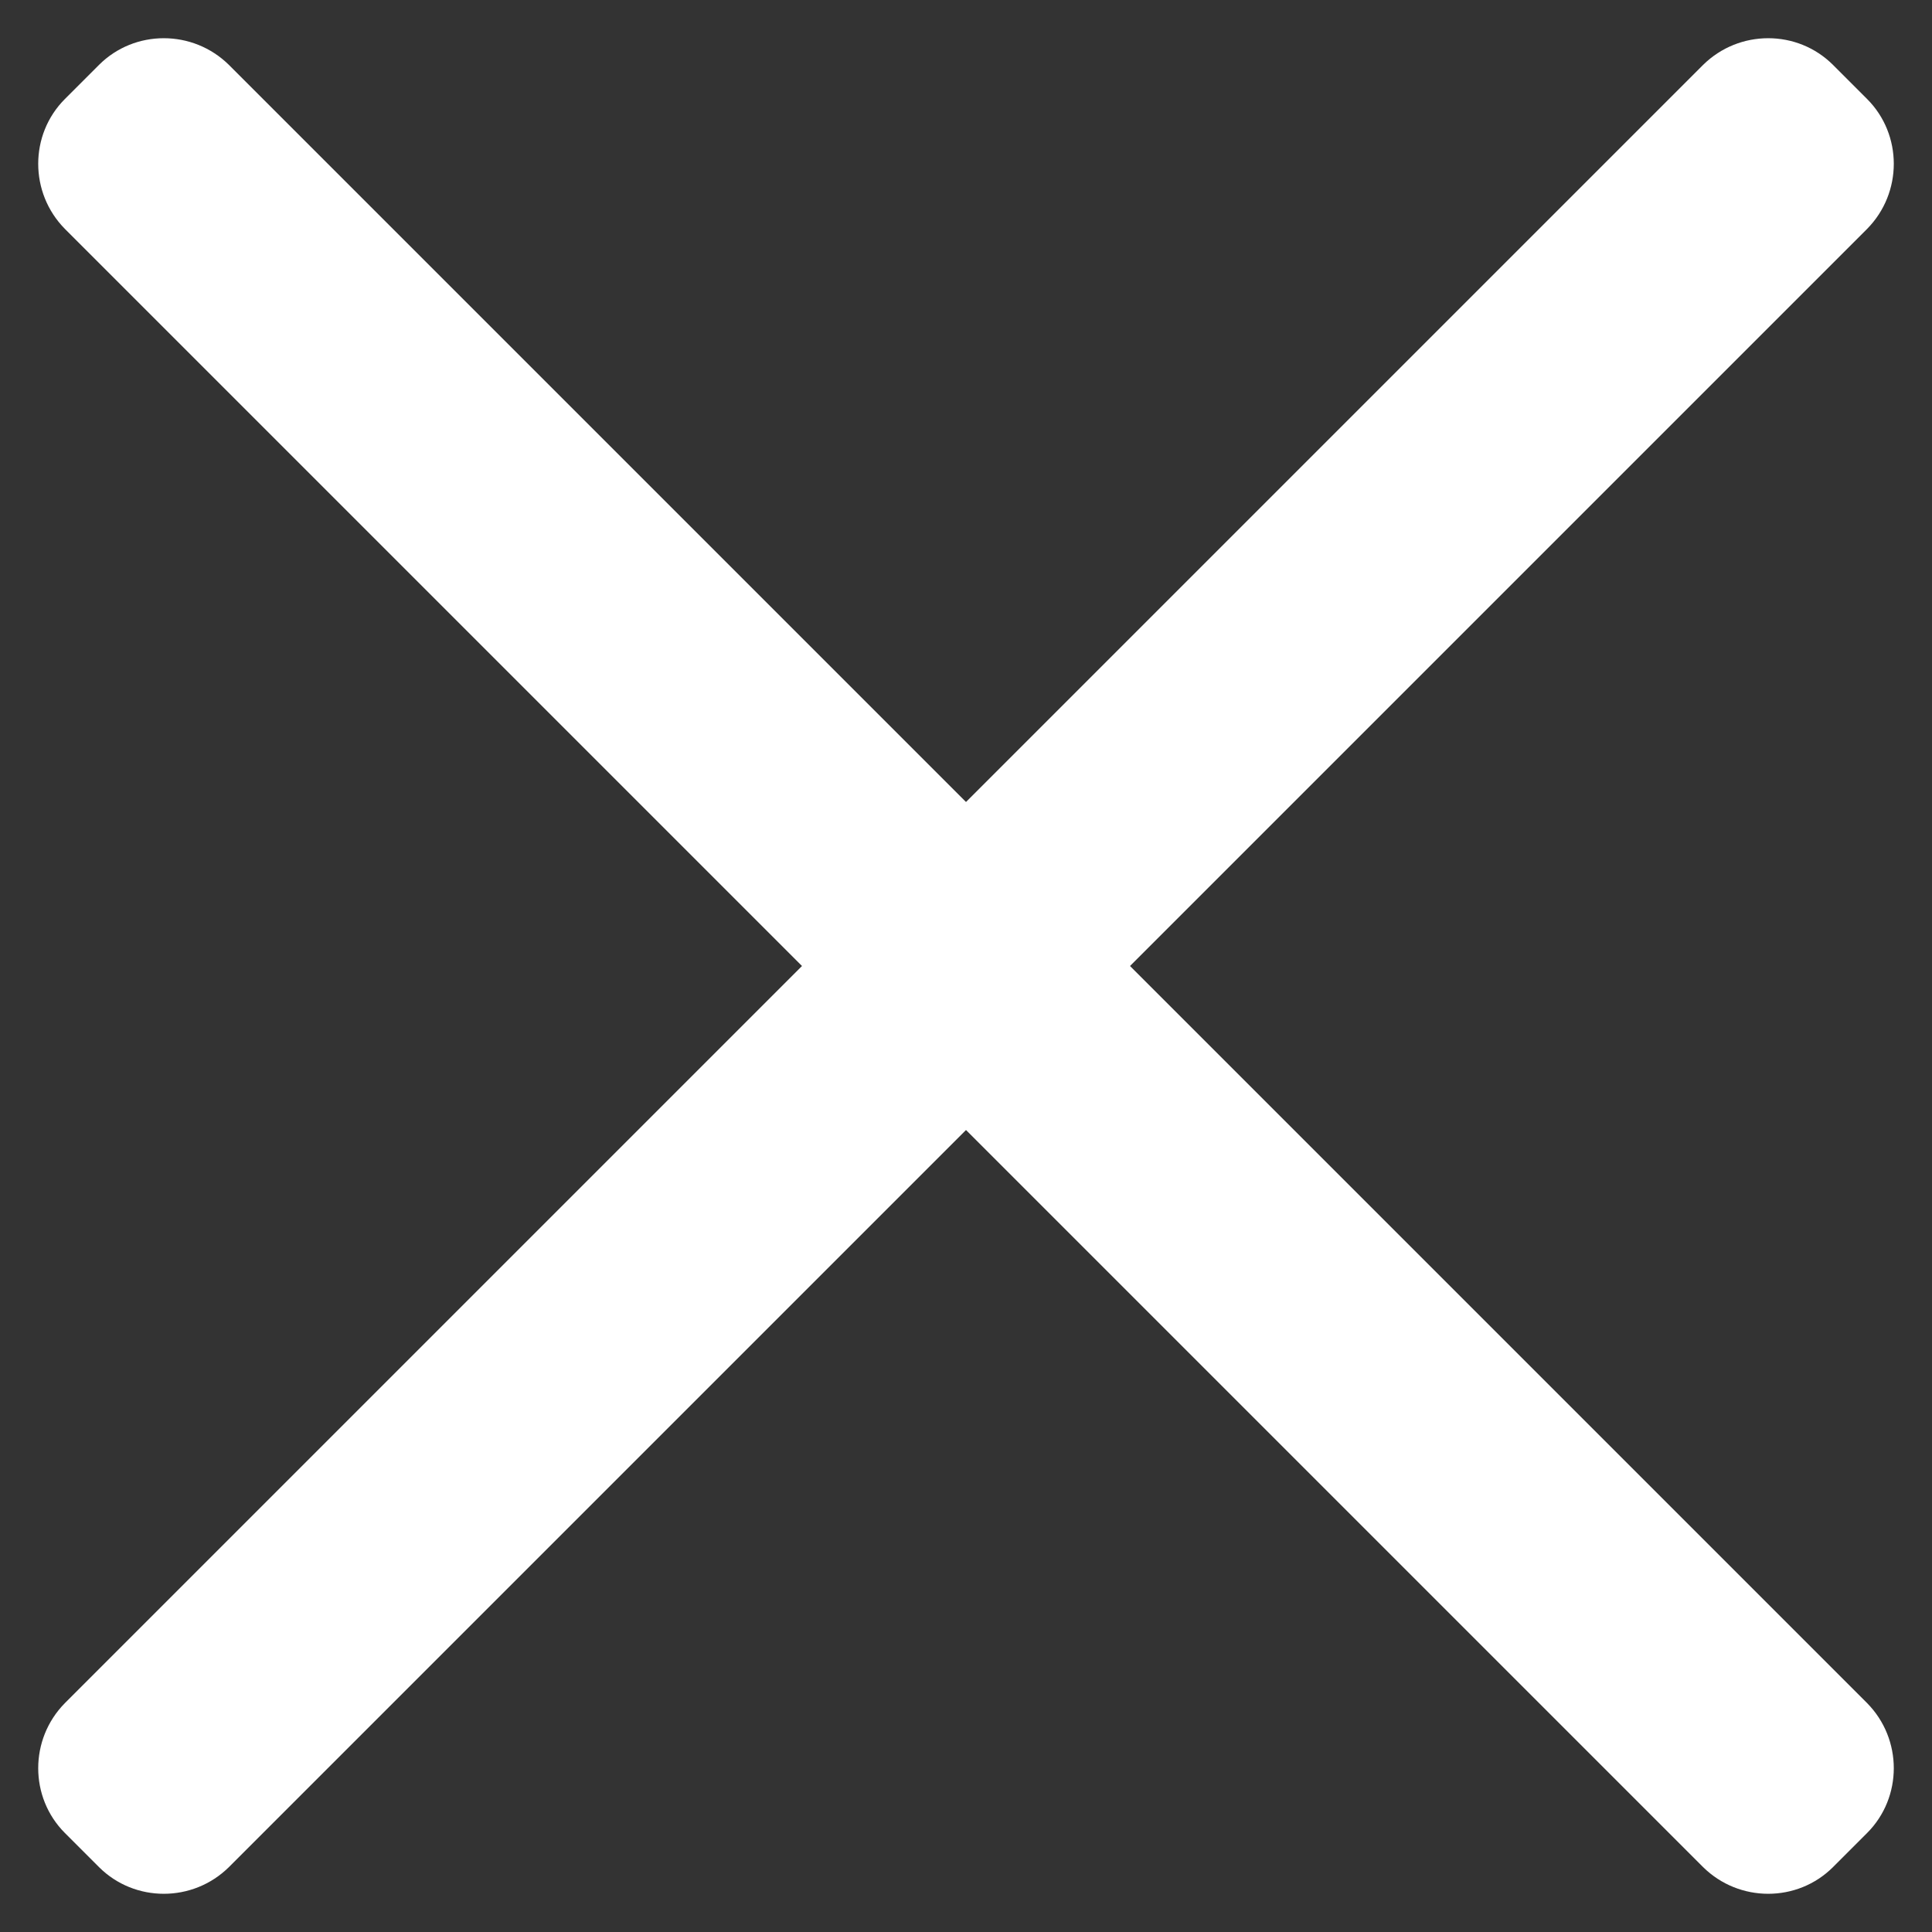 <?xml version="1.0" encoding="UTF-8"?>
<svg xmlns="http://www.w3.org/2000/svg" xmlns:xlink="http://www.w3.org/1999/xlink" width="18px" height="18px" viewBox="0 0 18 18" version="1.1">
<rect x="0" y="0" width="18" height="18" fill="#333333" stroke="none"/>
<g id="surface1">
<path style=" stroke:none;fill-rule:nonzero;fill:rgb(100%,100%,100%);fill-opacity:1;" d="M 0.605 15.867 L 15.867 0.605 C 16.203 0.273 16.746 0.273 17.078 0.605 L 17.395 0.922 C 17.727 1.254 17.727 1.797 17.395 2.133 L 2.133 17.395 C 1.797 17.727 1.254 17.727 0.922 17.395 L 0.605 17.078 C 0.273 16.746 0.273 16.203 0.605 15.867 Z M 0.605 15.867 "/>
<path style=" stroke:none;fill-rule:nonzero;fill:rgb(100%,100%,100%);fill-opacity:1;" d="M 2.133 0.605 L 17.395 15.867 C 17.727 16.203 17.727 16.746 17.395 17.078 L 17.078 17.395 C 16.746 17.727 16.203 17.727 15.867 17.395 L 0.605 2.133 C 0.273 1.797 0.273 1.254 0.605 0.922 L 0.922 0.605 C 1.254 0.273 1.797 0.273 2.133 0.605 Z M 2.133 0.605 "/>
</g>
</svg>
